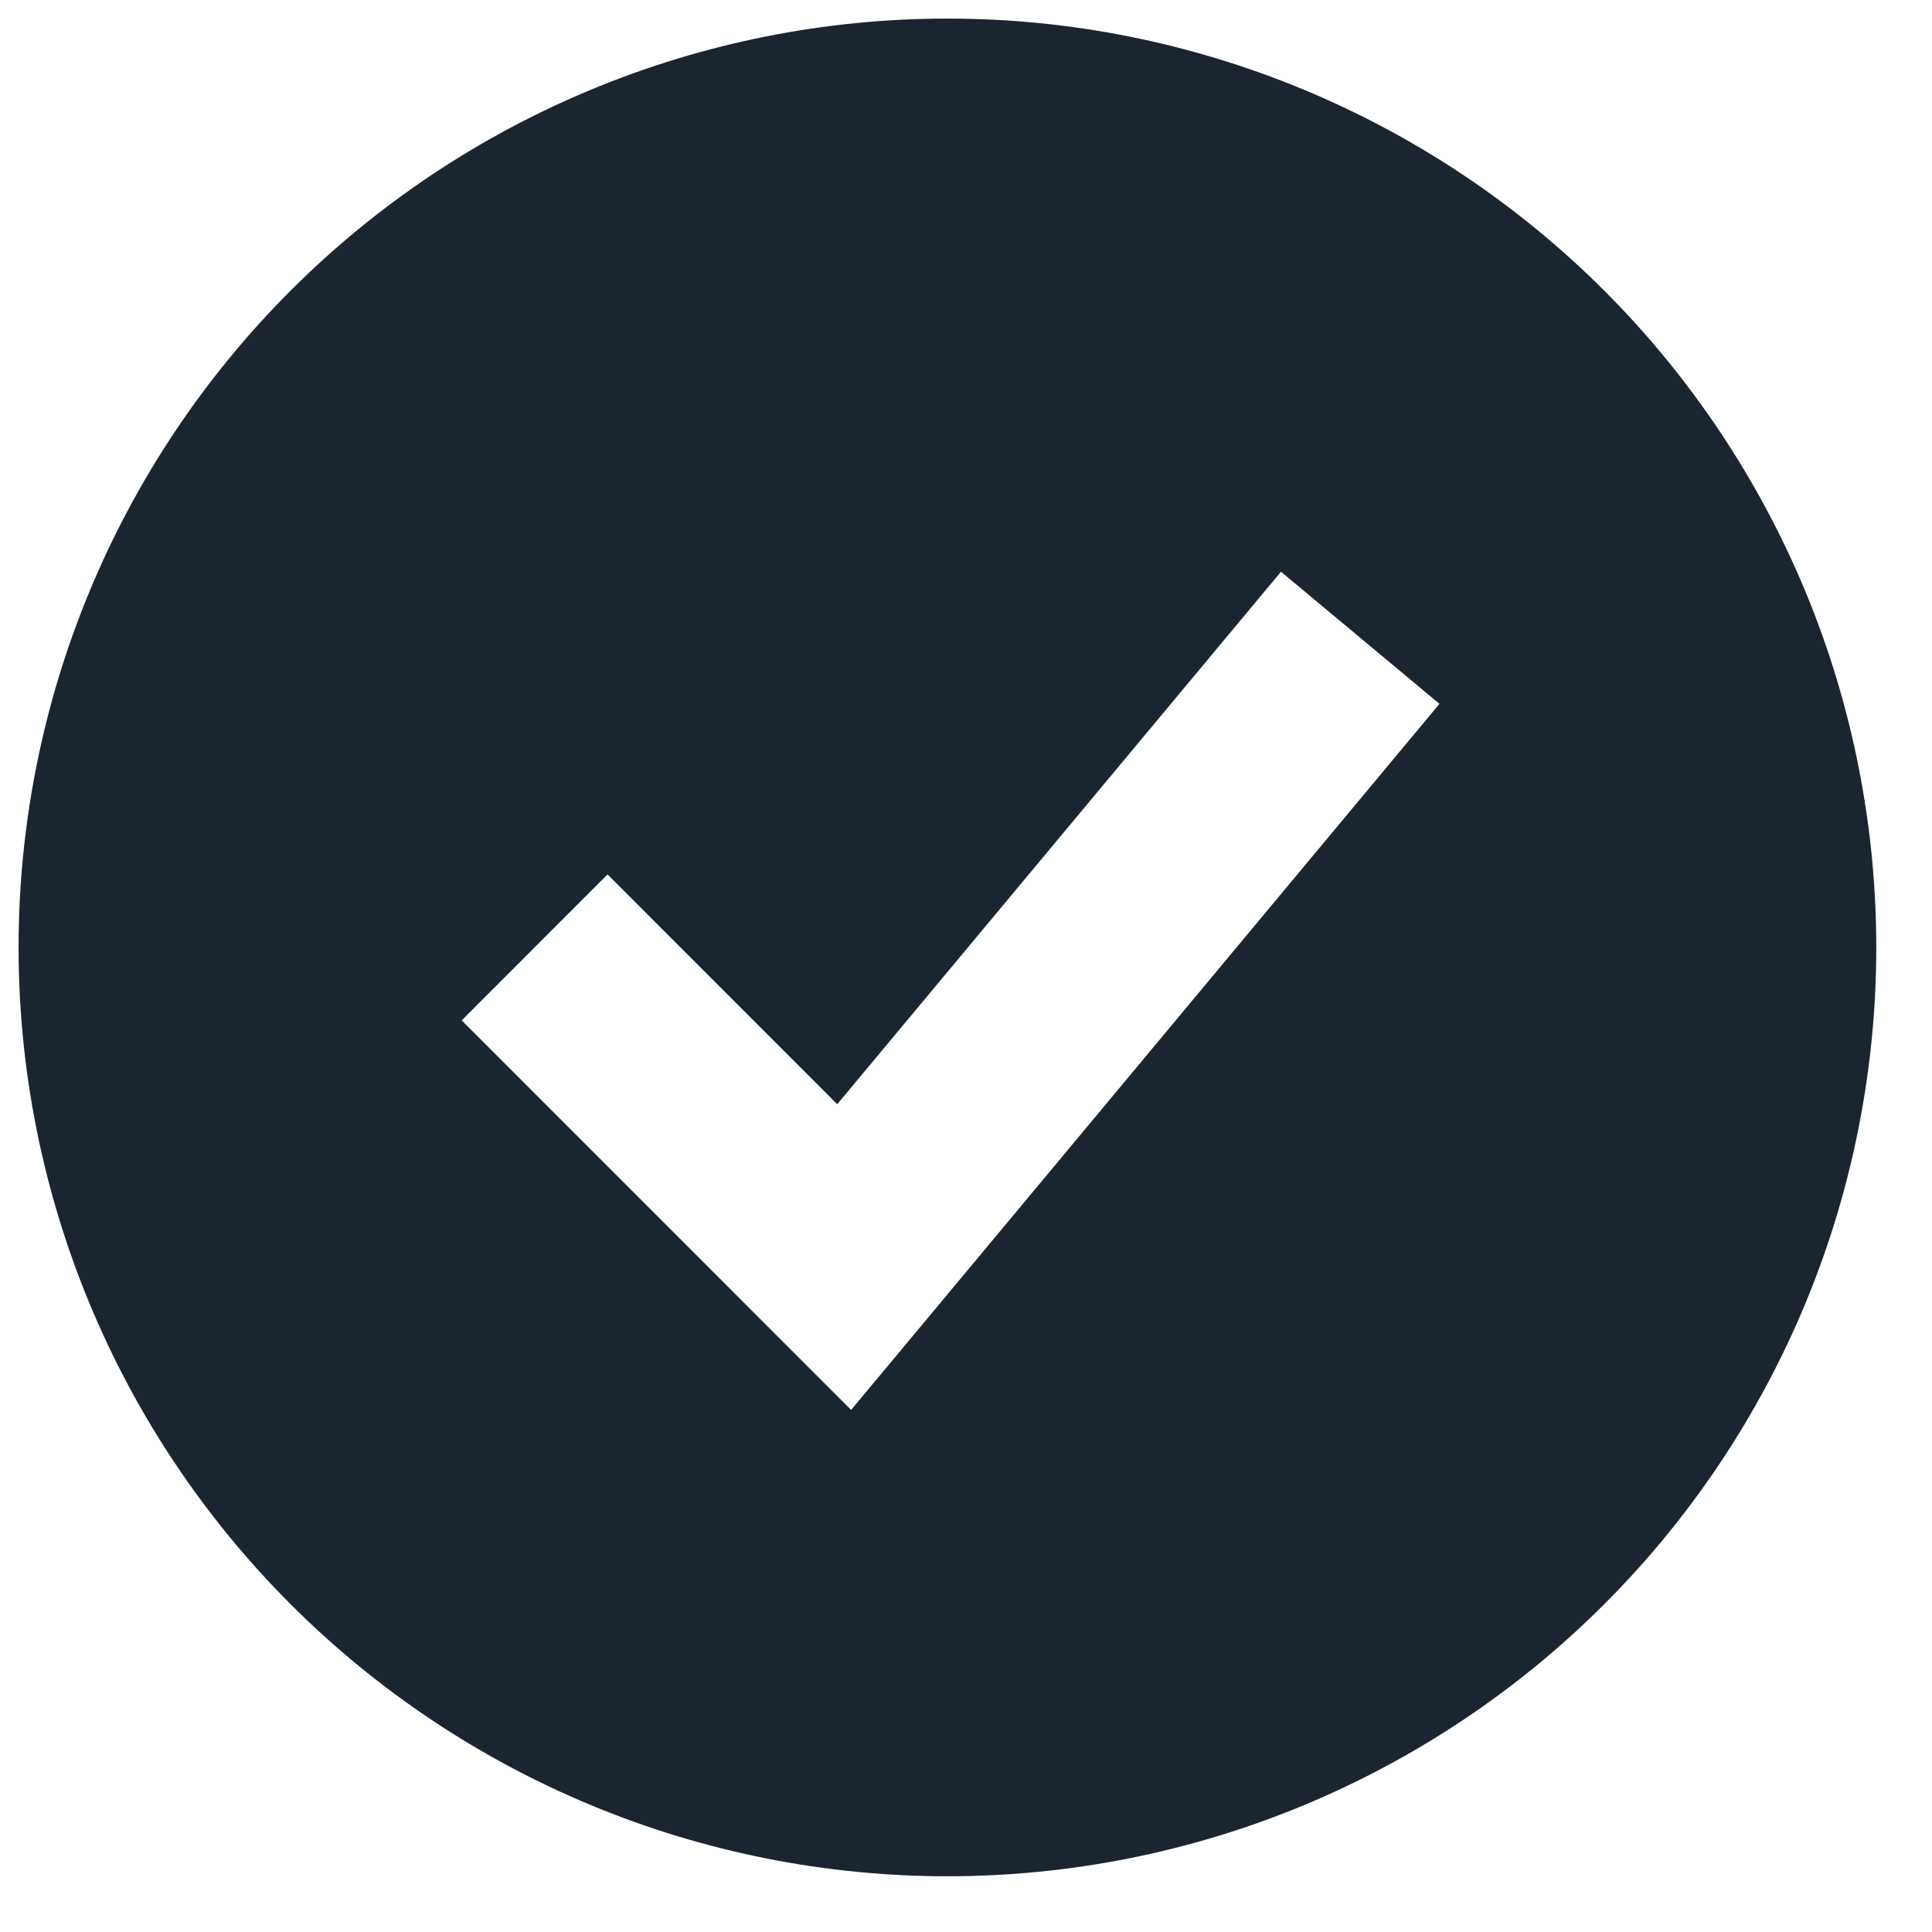 <svg width="26" height="26" viewBox="0 0 26 26" fill="none" xmlns="http://www.w3.org/2000/svg">
<path fill-rule="evenodd" clip-rule="evenodd" d="M12.75 25.25C14.392 25.25 16.017 24.927 17.534 24.299C19.05 23.67 20.428 22.75 21.589 21.589C22.75 20.428 23.67 19.05 24.299 17.534C24.927 16.017 25.25 14.392 25.25 12.75C25.25 11.108 24.927 9.483 24.299 7.966C23.67 6.45 22.75 5.072 21.589 3.911C20.428 2.75 19.05 1.83 17.534 1.202C16.017 0.573 14.392 0.25 12.75 0.25C9.435 0.25 6.255 1.567 3.911 3.911C1.567 6.255 0.25 9.435 0.25 12.75C0.25 16.065 1.567 19.245 3.911 21.589C6.255 23.933 9.435 25.25 12.75 25.25ZM12.428 17.806L19.372 9.472L17.239 7.694L11.267 14.86L8.176 11.768L6.213 13.732L10.379 17.899L11.454 18.974L12.428 17.806Z" fill="#1A252F"/>
</svg>
